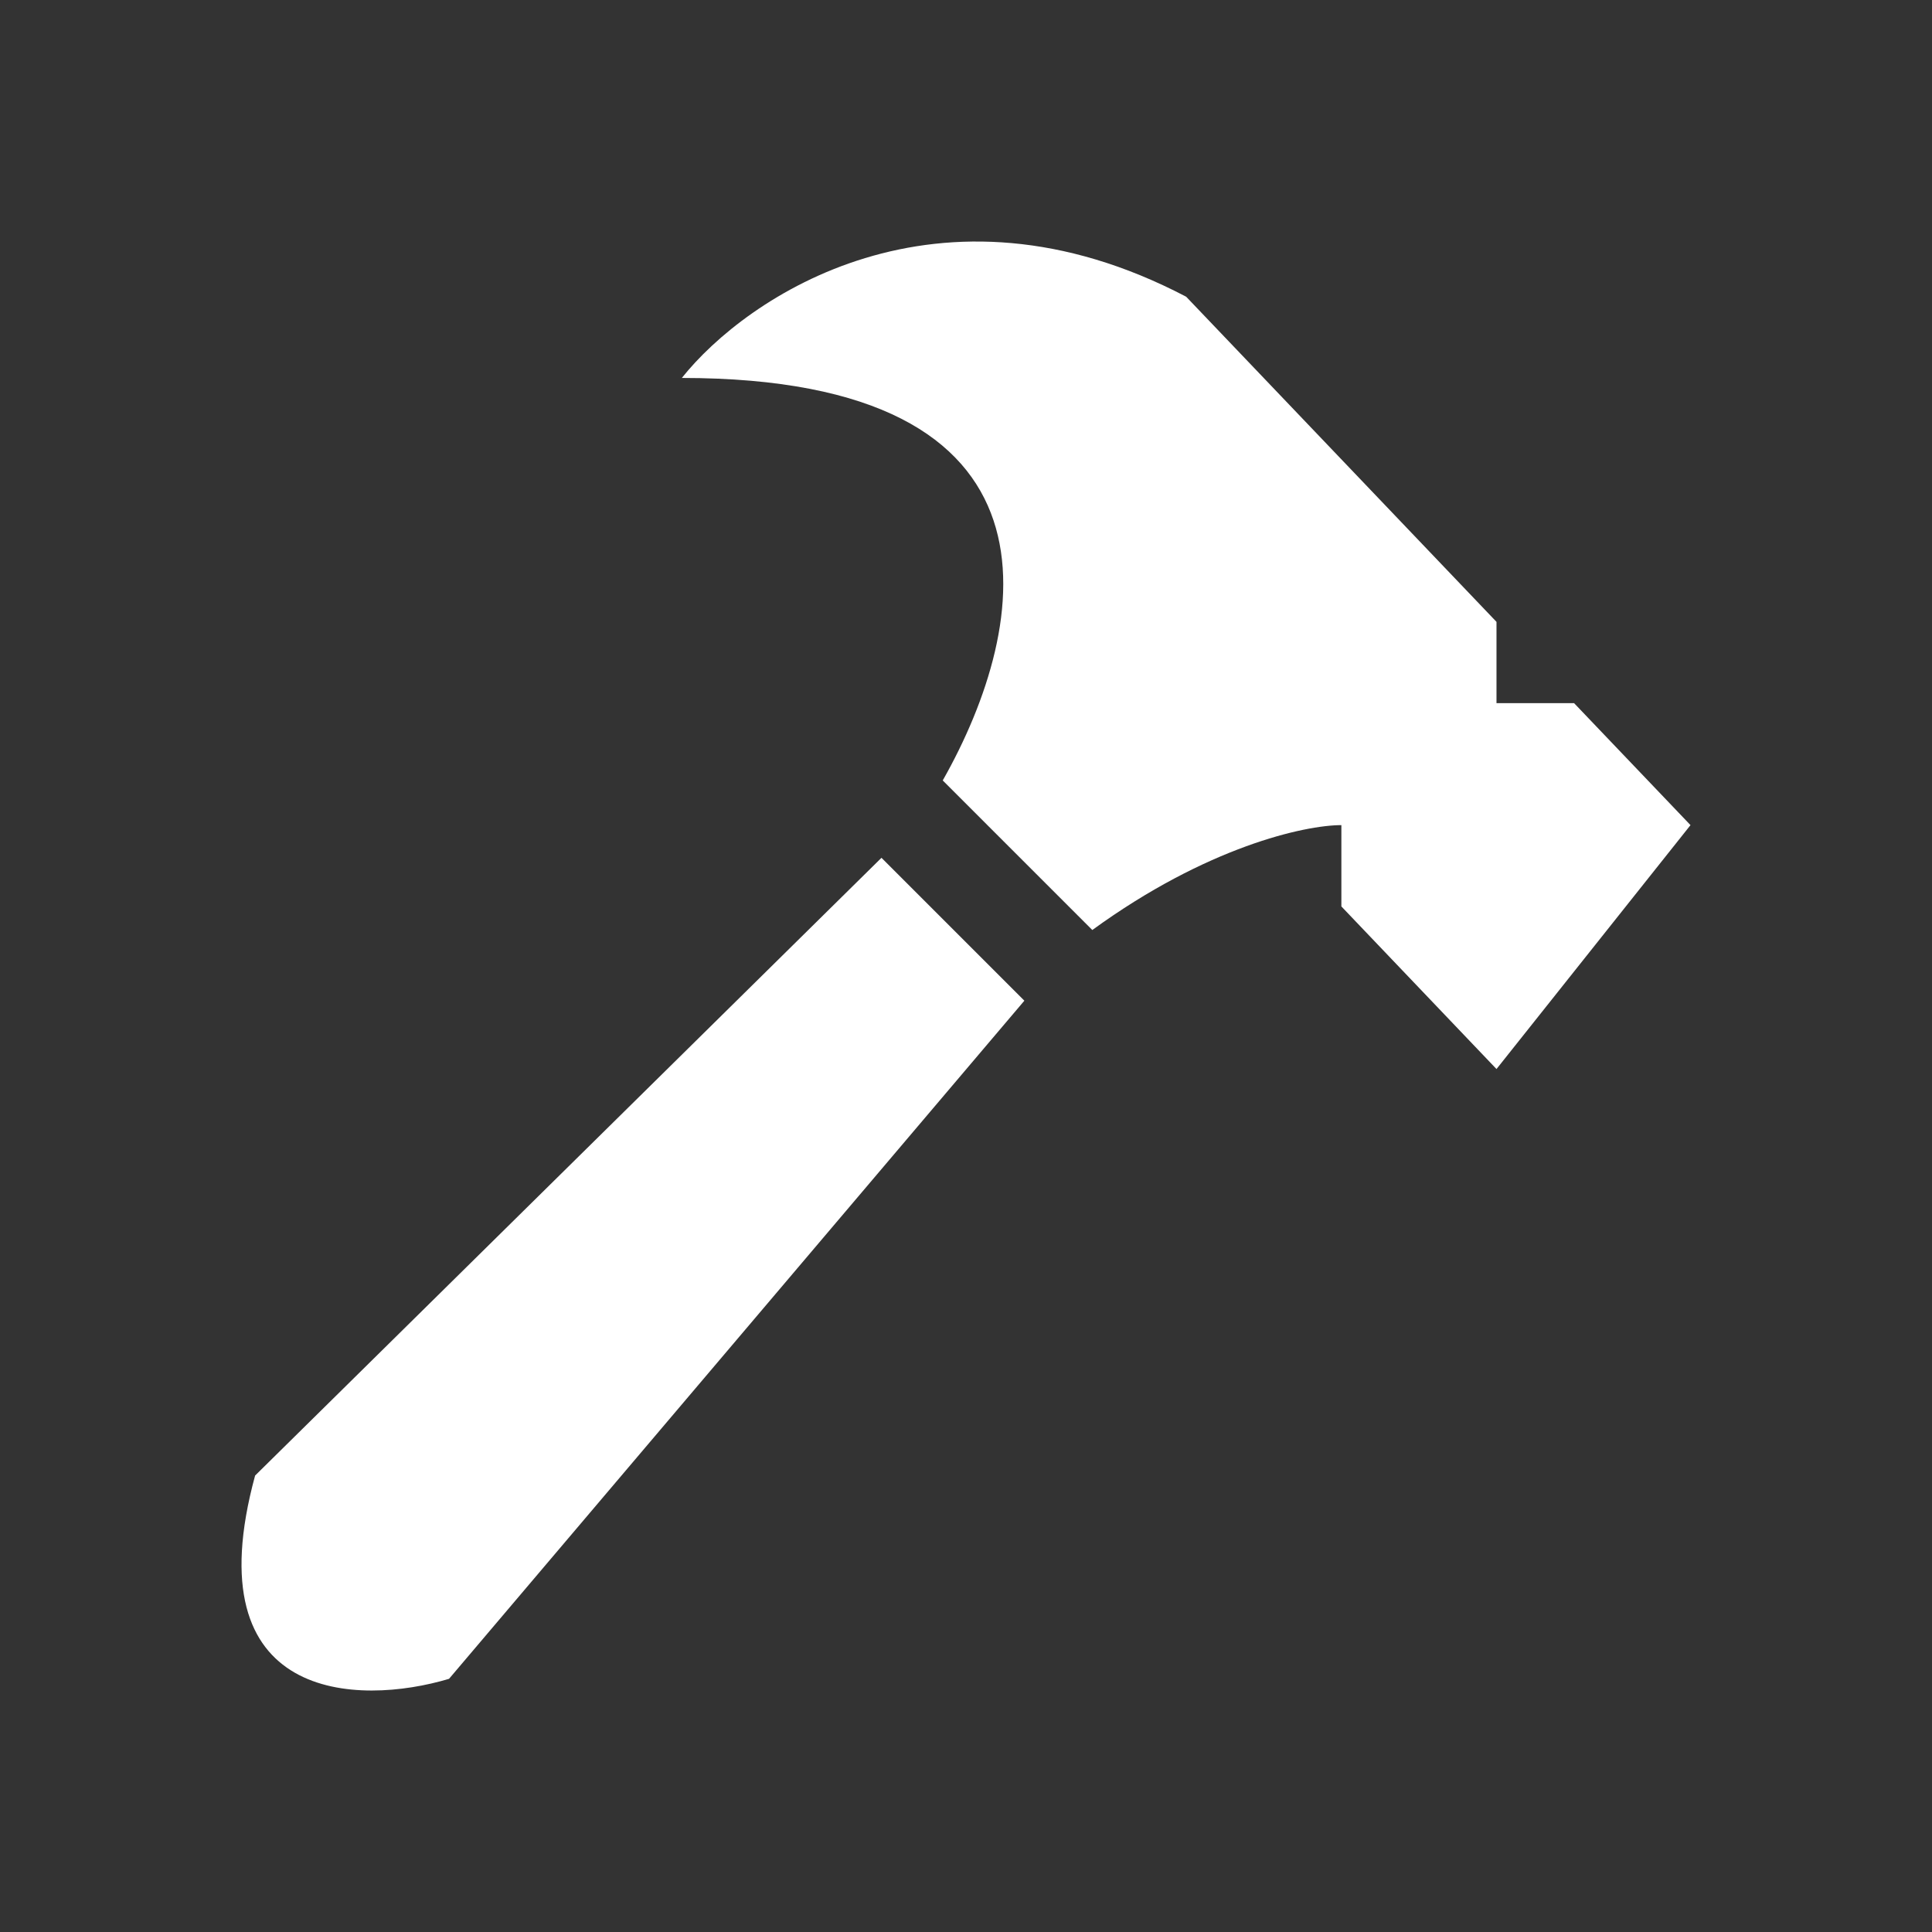 <svg width="24" height="24" viewBox="0 0 24 24" fill="none" xmlns="http://www.w3.org/2000/svg">
<rect x="0" y="0" width="24" height="24" fill="#333333" stroke="none"/>
<path d="M14.735 3.686C11.651 2.07 9.273 3.686 8.47 4.695C13.369 4.696 12.816 7.747 11.711 9.695L13.569 11.553C14.993 10.517 16.21 10.25 16.663 10.25V11.26L18.59 13.28L21 10.25L19.554 8.735H18.59V7.725L14.735 3.686Z" fill="white"/>
<path d="M3.169 18.33C2.398 21.158 4.454 21.192 5.578 20.855L12.725 12.431L10.95 10.656L3.169 18.33Z" fill="white"/>
</svg>
